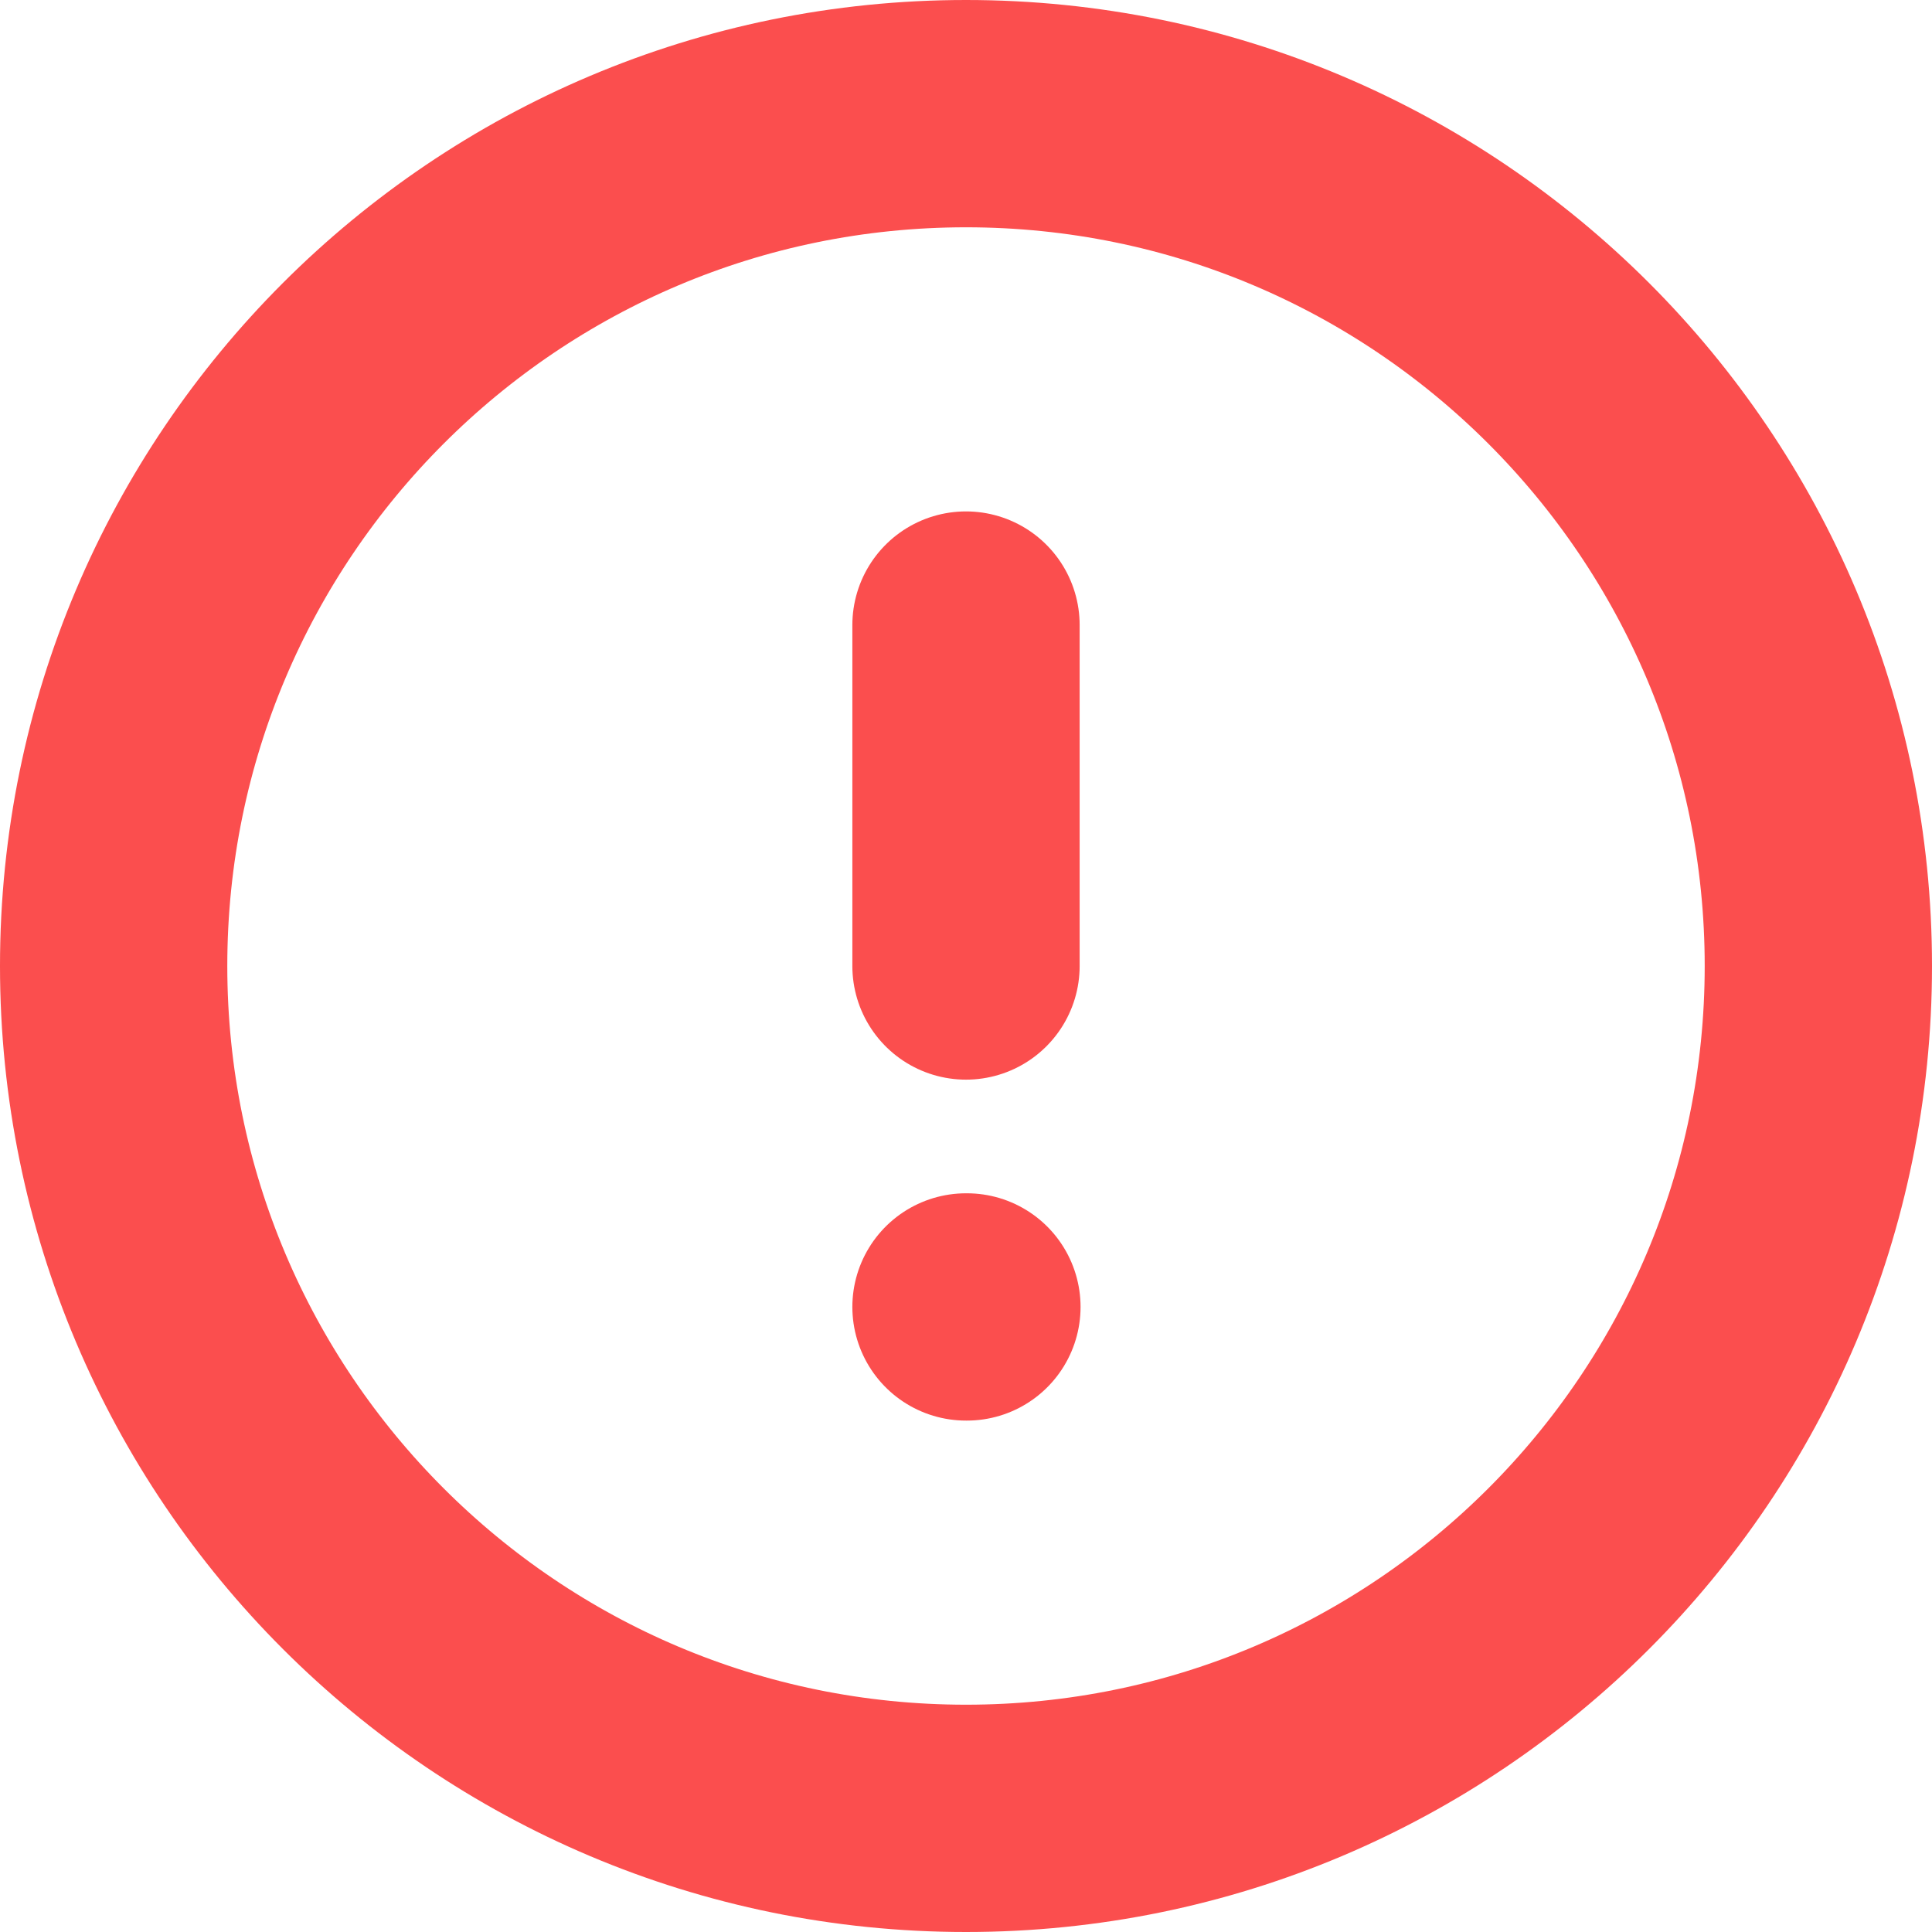<svg width="17" height="17" viewBox="0 0 17 17" fill="none" xmlns="http://www.w3.org/2000/svg">
<g id="Component 16">
<path id="Vector" d="M8.5 16C12.642 16 16 12.642 16 8.5C16 4.358 12.642 1 8.5 1C4.358 1 1 4.358 1 8.5C1 12.642 4.358 16 8.5 16Z" stroke="#FB4E4E" stroke-width="2" stroke-linecap="round" stroke-linejoin="round"/>
<path id="Vector_2" d="M8.5 5.5V8.5" stroke="#FB4E4E" stroke-width="2" stroke-linecap="round" stroke-linejoin="round"/>
<path id="Vector_3" d="M8.5 11.5H8.508" stroke="#FB4E4E" stroke-width="2" stroke-linecap="round" stroke-linejoin="round"/>
</g>
</svg>
